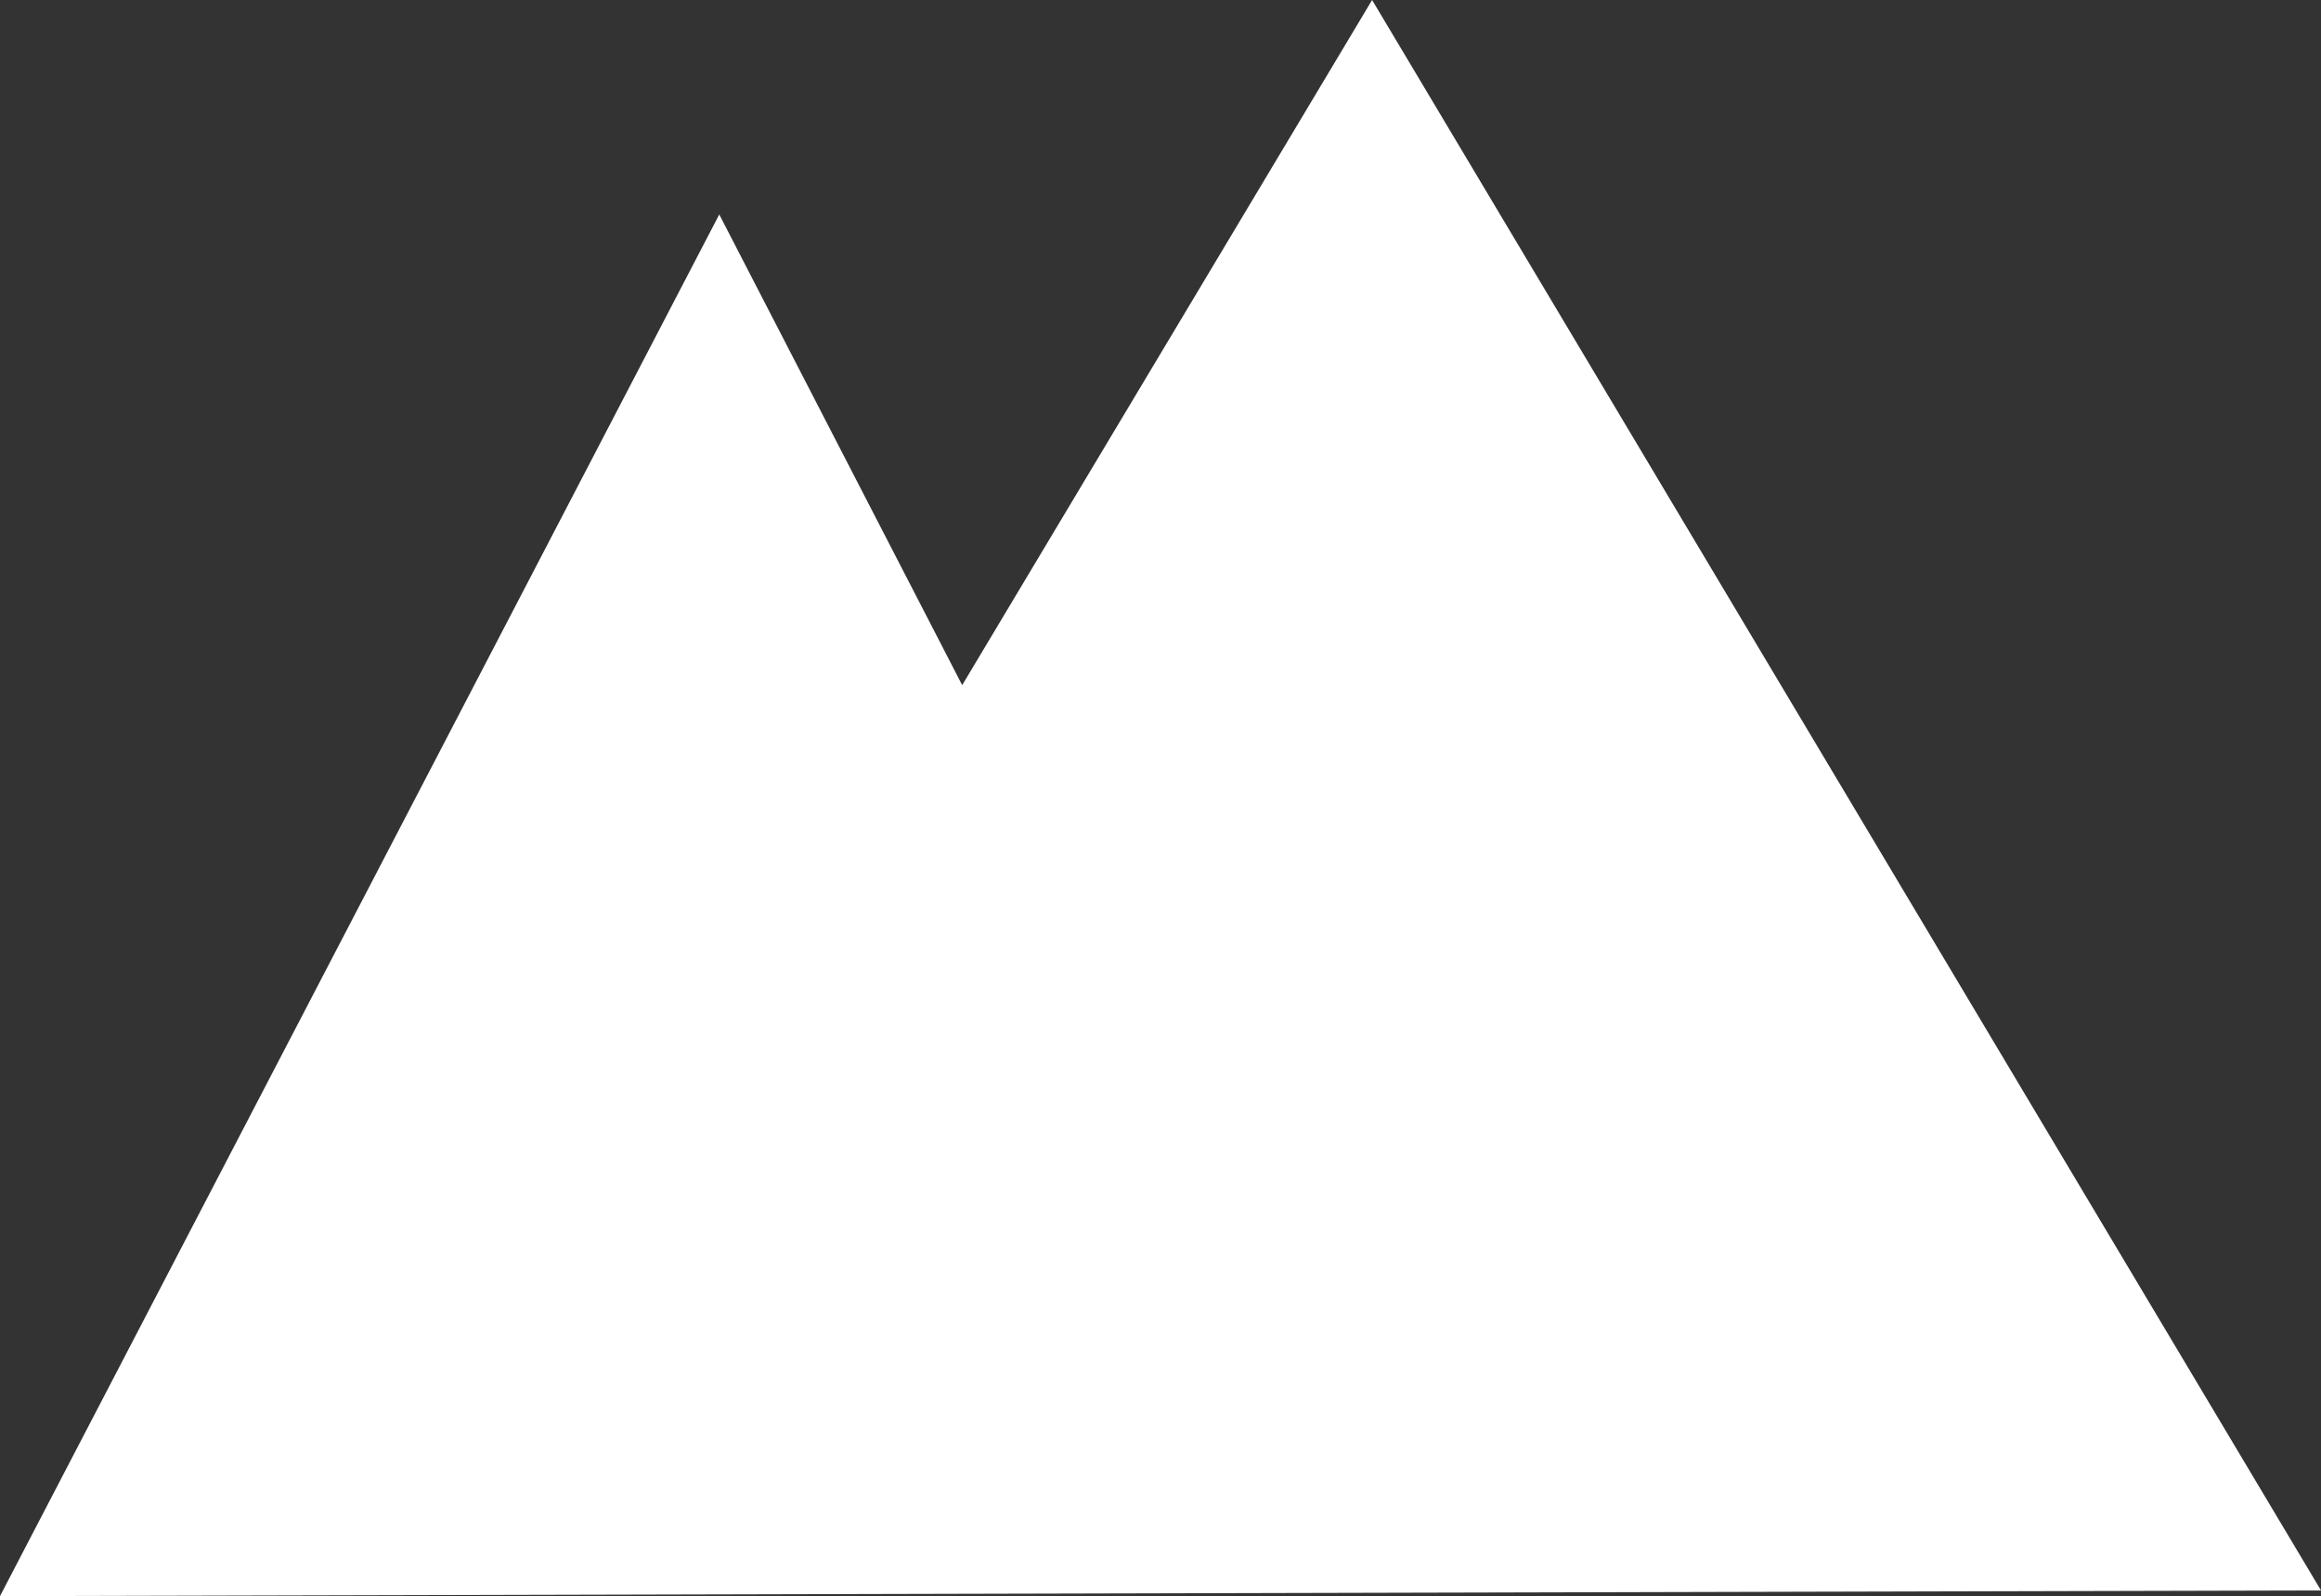 <svg xmlns="http://www.w3.org/2000/svg" viewBox="0 0 122.3 84.1"><rect x="0" y="0" width="122.3" height="84.1" fill="#333333" stroke="none"/><defs><style>.cls-1{fill:#fff;}</style></defs><title>Asset 1</title><g id="Layer_2" data-name="Layer 2"><g id="Layer_1-2" data-name="Layer 1"><path class="cls-1" d="M0,84.1,37.9,11.3,50.7,36.1,72.3,0l50,83.8Z"/></g></g></svg>